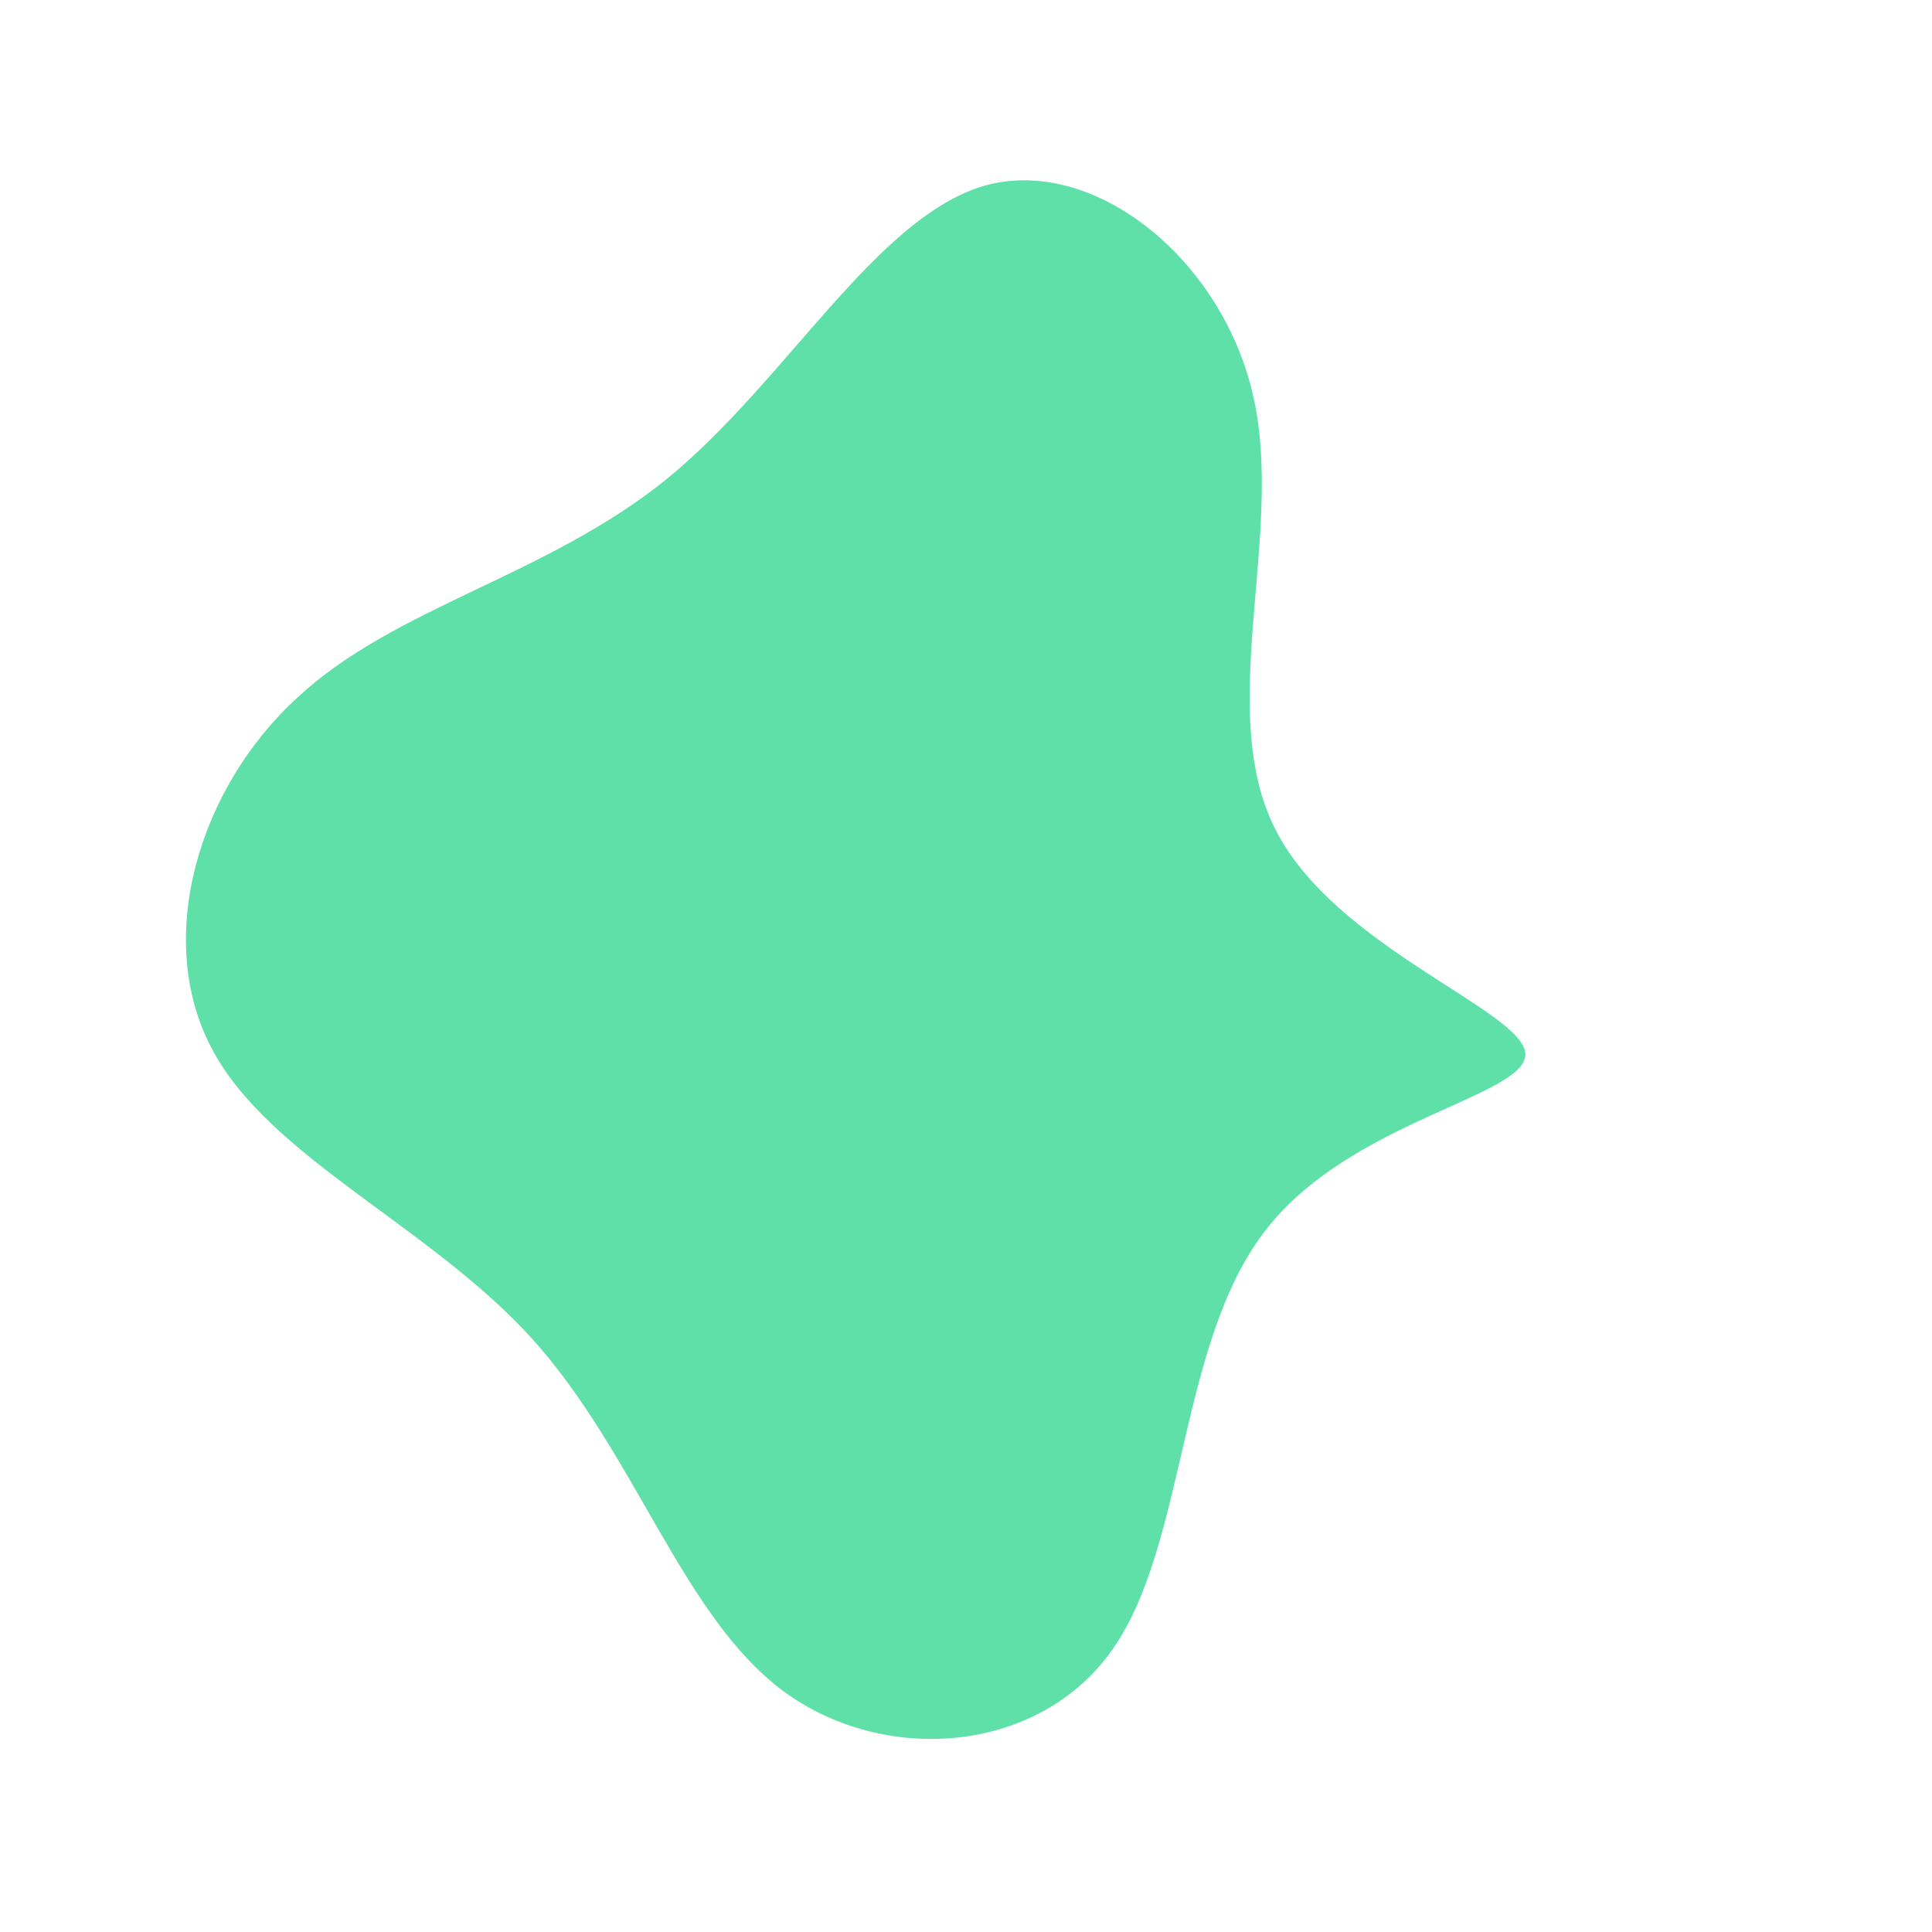 <?xml version="1.0" standalone="no"?>
<svg viewBox="0 0 200 200" xmlns="http://www.w3.org/2000/svg">
  <path fill="#5EE0A8" d="M29.8,-58.7C32.9,-44.4,25.8,-26.5,32,-14.2C38.1,-2,57.4,4.5,57.9,9C58.3,13.5,39.7,15.9,30.9,27.5C22,39.1,22.8,59.8,15.2,70.7C7.6,81.6,-8.5,82.8,-19,75C-29.4,67.2,-34.2,50.5,-44.9,38.6C-55.6,26.8,-72.2,19.8,-78.1,8.5C-84.1,-2.9,-79.4,-18.5,-69.2,-27.8C-59.1,-37.2,-43.5,-40.3,-31,-50.4C-18.6,-60.5,-9.3,-77.6,2,-80.8C13.3,-83.9,26.7,-73.1,29.8,-58.7Z" transform="translate(100 100)" />
</svg>
